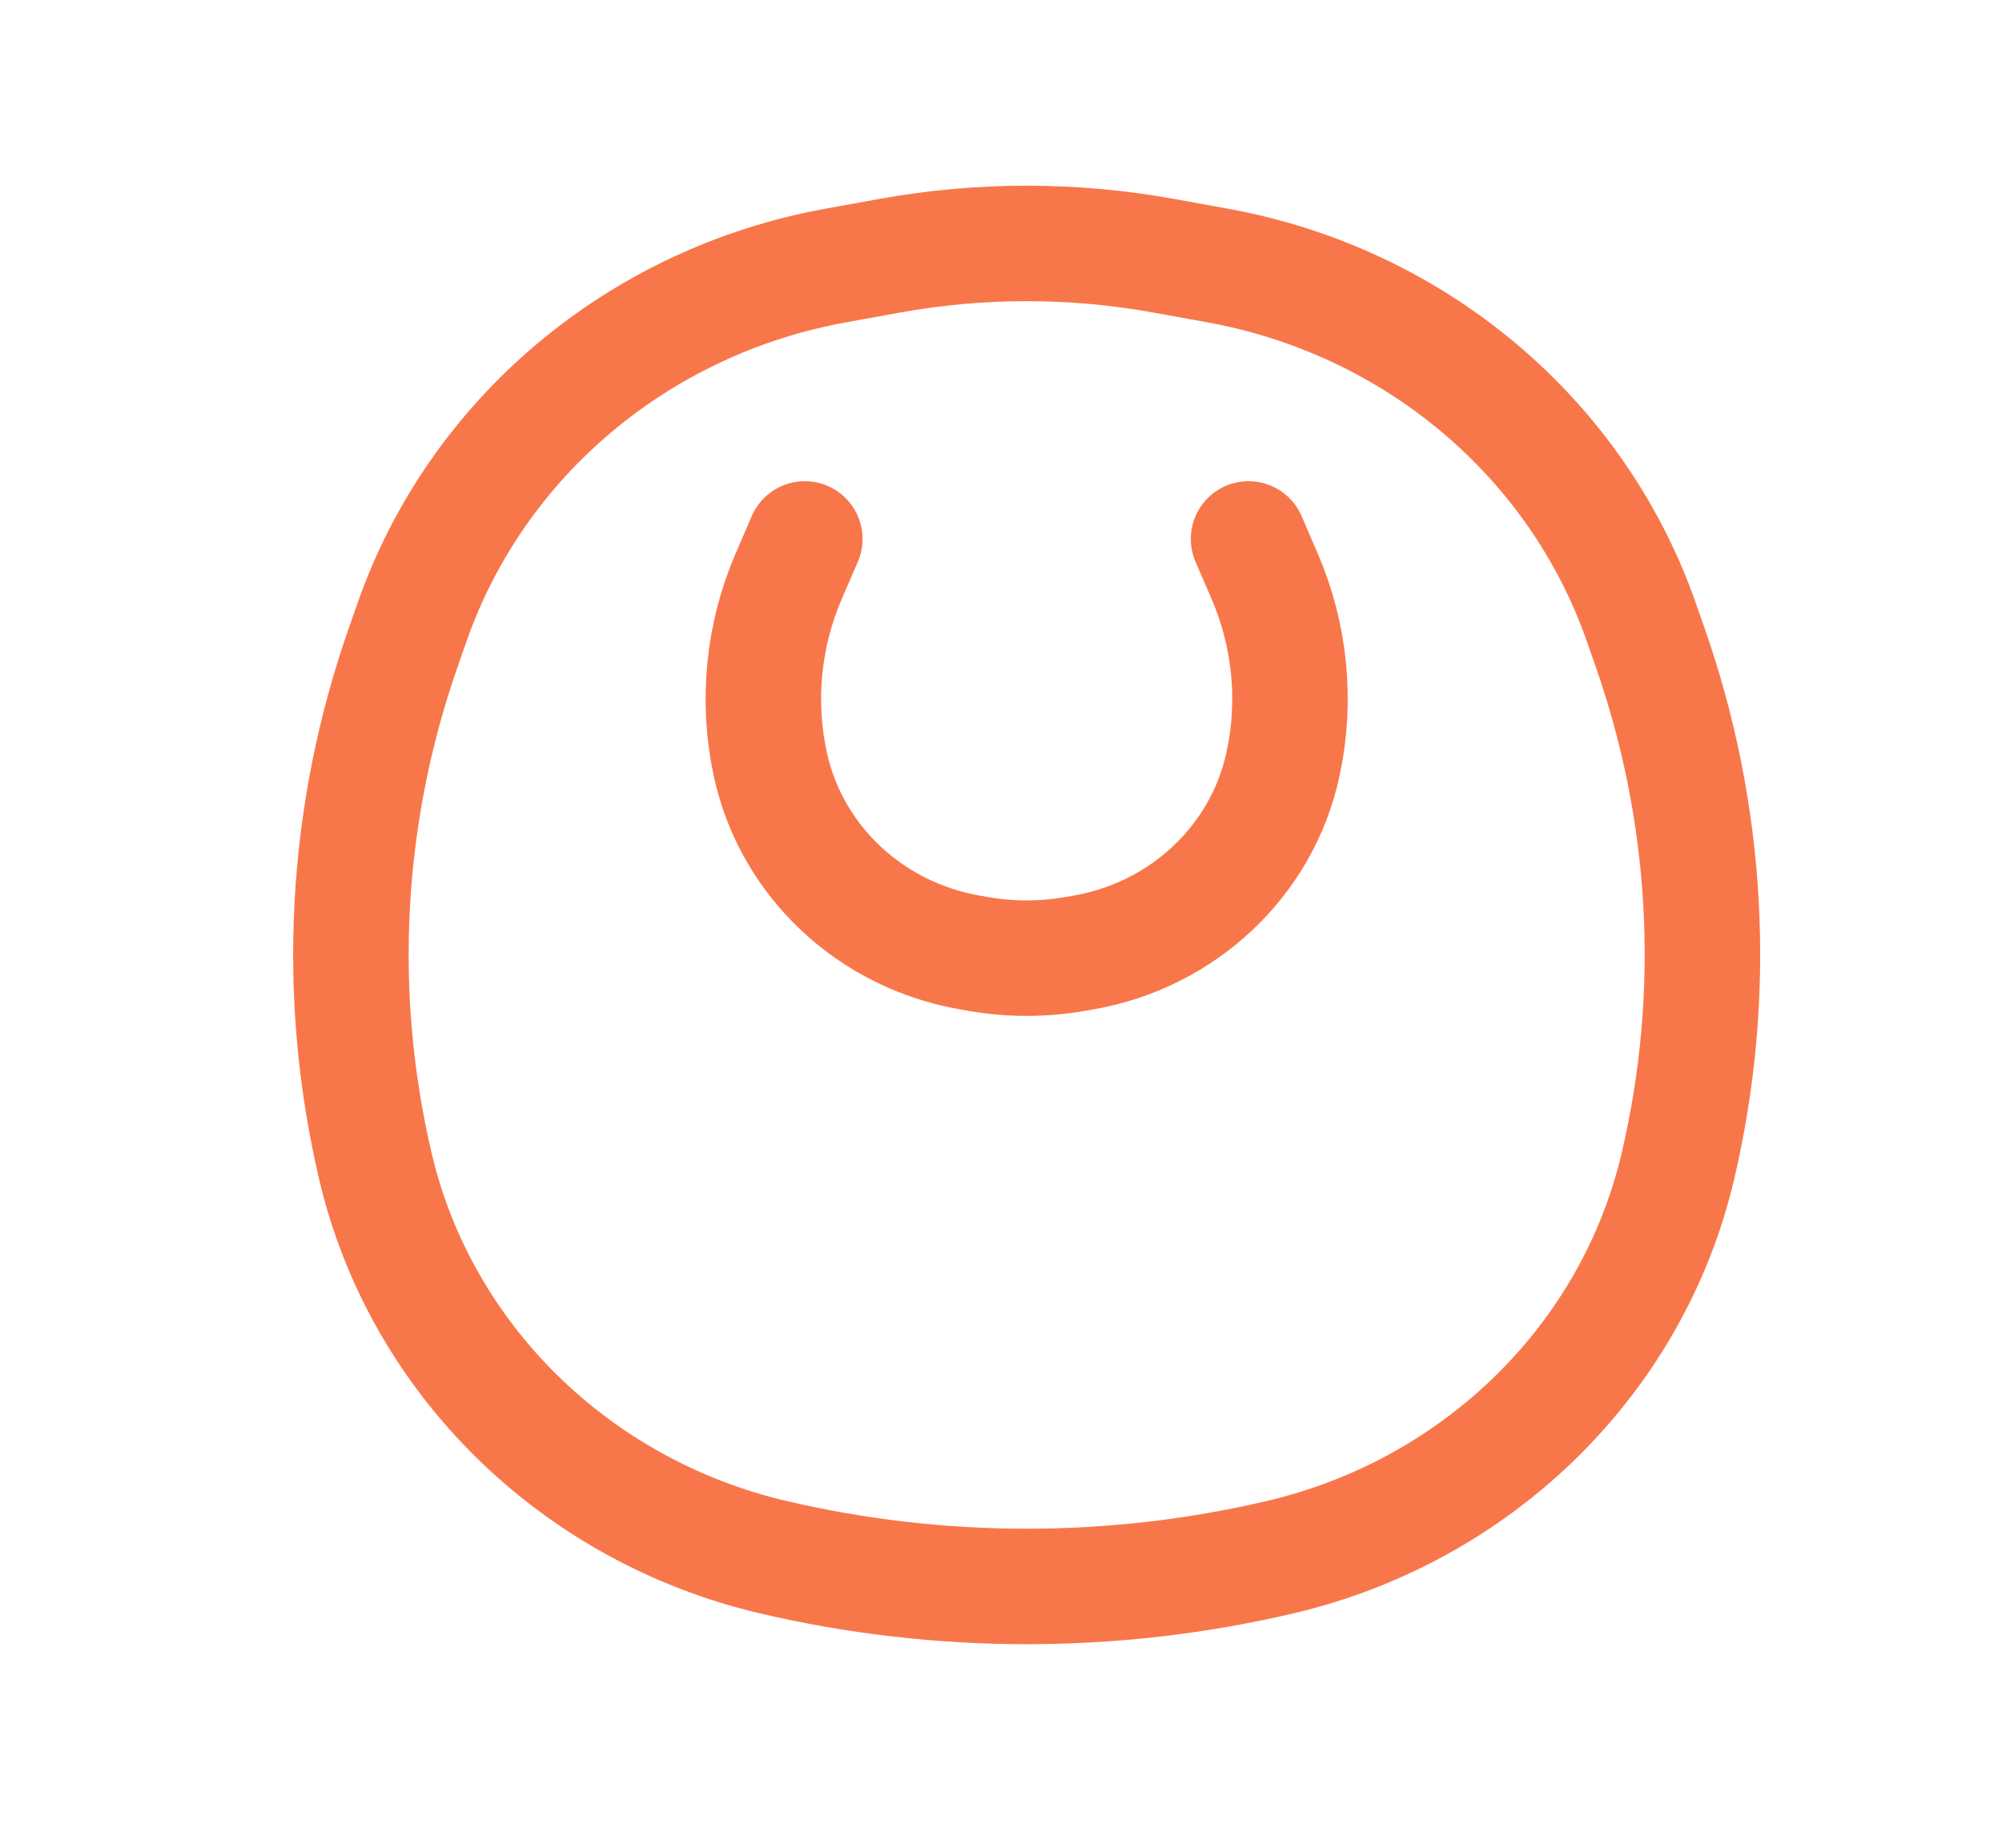 <svg width="26" height="24" viewBox="0 0 26 24" fill="none" xmlns="http://www.w3.org/2000/svg">
<path d="M10.452 7L10.245 7.479C9.911 8.252 9.827 9.106 10.004 9.927C10.275 11.18 11.301 12.147 12.598 12.372L12.712 12.392C13.123 12.463 13.544 12.463 13.955 12.392L14.069 12.372C15.366 12.147 16.392 11.18 16.662 9.927C16.84 9.106 16.756 8.252 16.422 7.479L16.215 7" stroke="#F8774A" stroke-width="1.5" stroke-linecap="round"/>
<path d="M21.792 15.143C21.206 17.65 19.2 19.62 16.628 20.225C14.467 20.733 12.2 20.733 10.038 20.225C7.467 19.62 5.461 17.65 4.874 15.143C4.35 12.903 4.478 10.565 5.243 8.391L5.356 8.068C6.198 5.676 8.3 3.91 10.858 3.448L11.558 3.321C12.732 3.109 13.935 3.109 15.109 3.321L15.809 3.448C18.366 3.91 20.469 5.676 21.311 8.068L21.424 8.391C22.189 10.565 22.317 12.903 21.792 15.143Z" stroke="#F8774A" stroke-width="1.5"/>
</svg>
